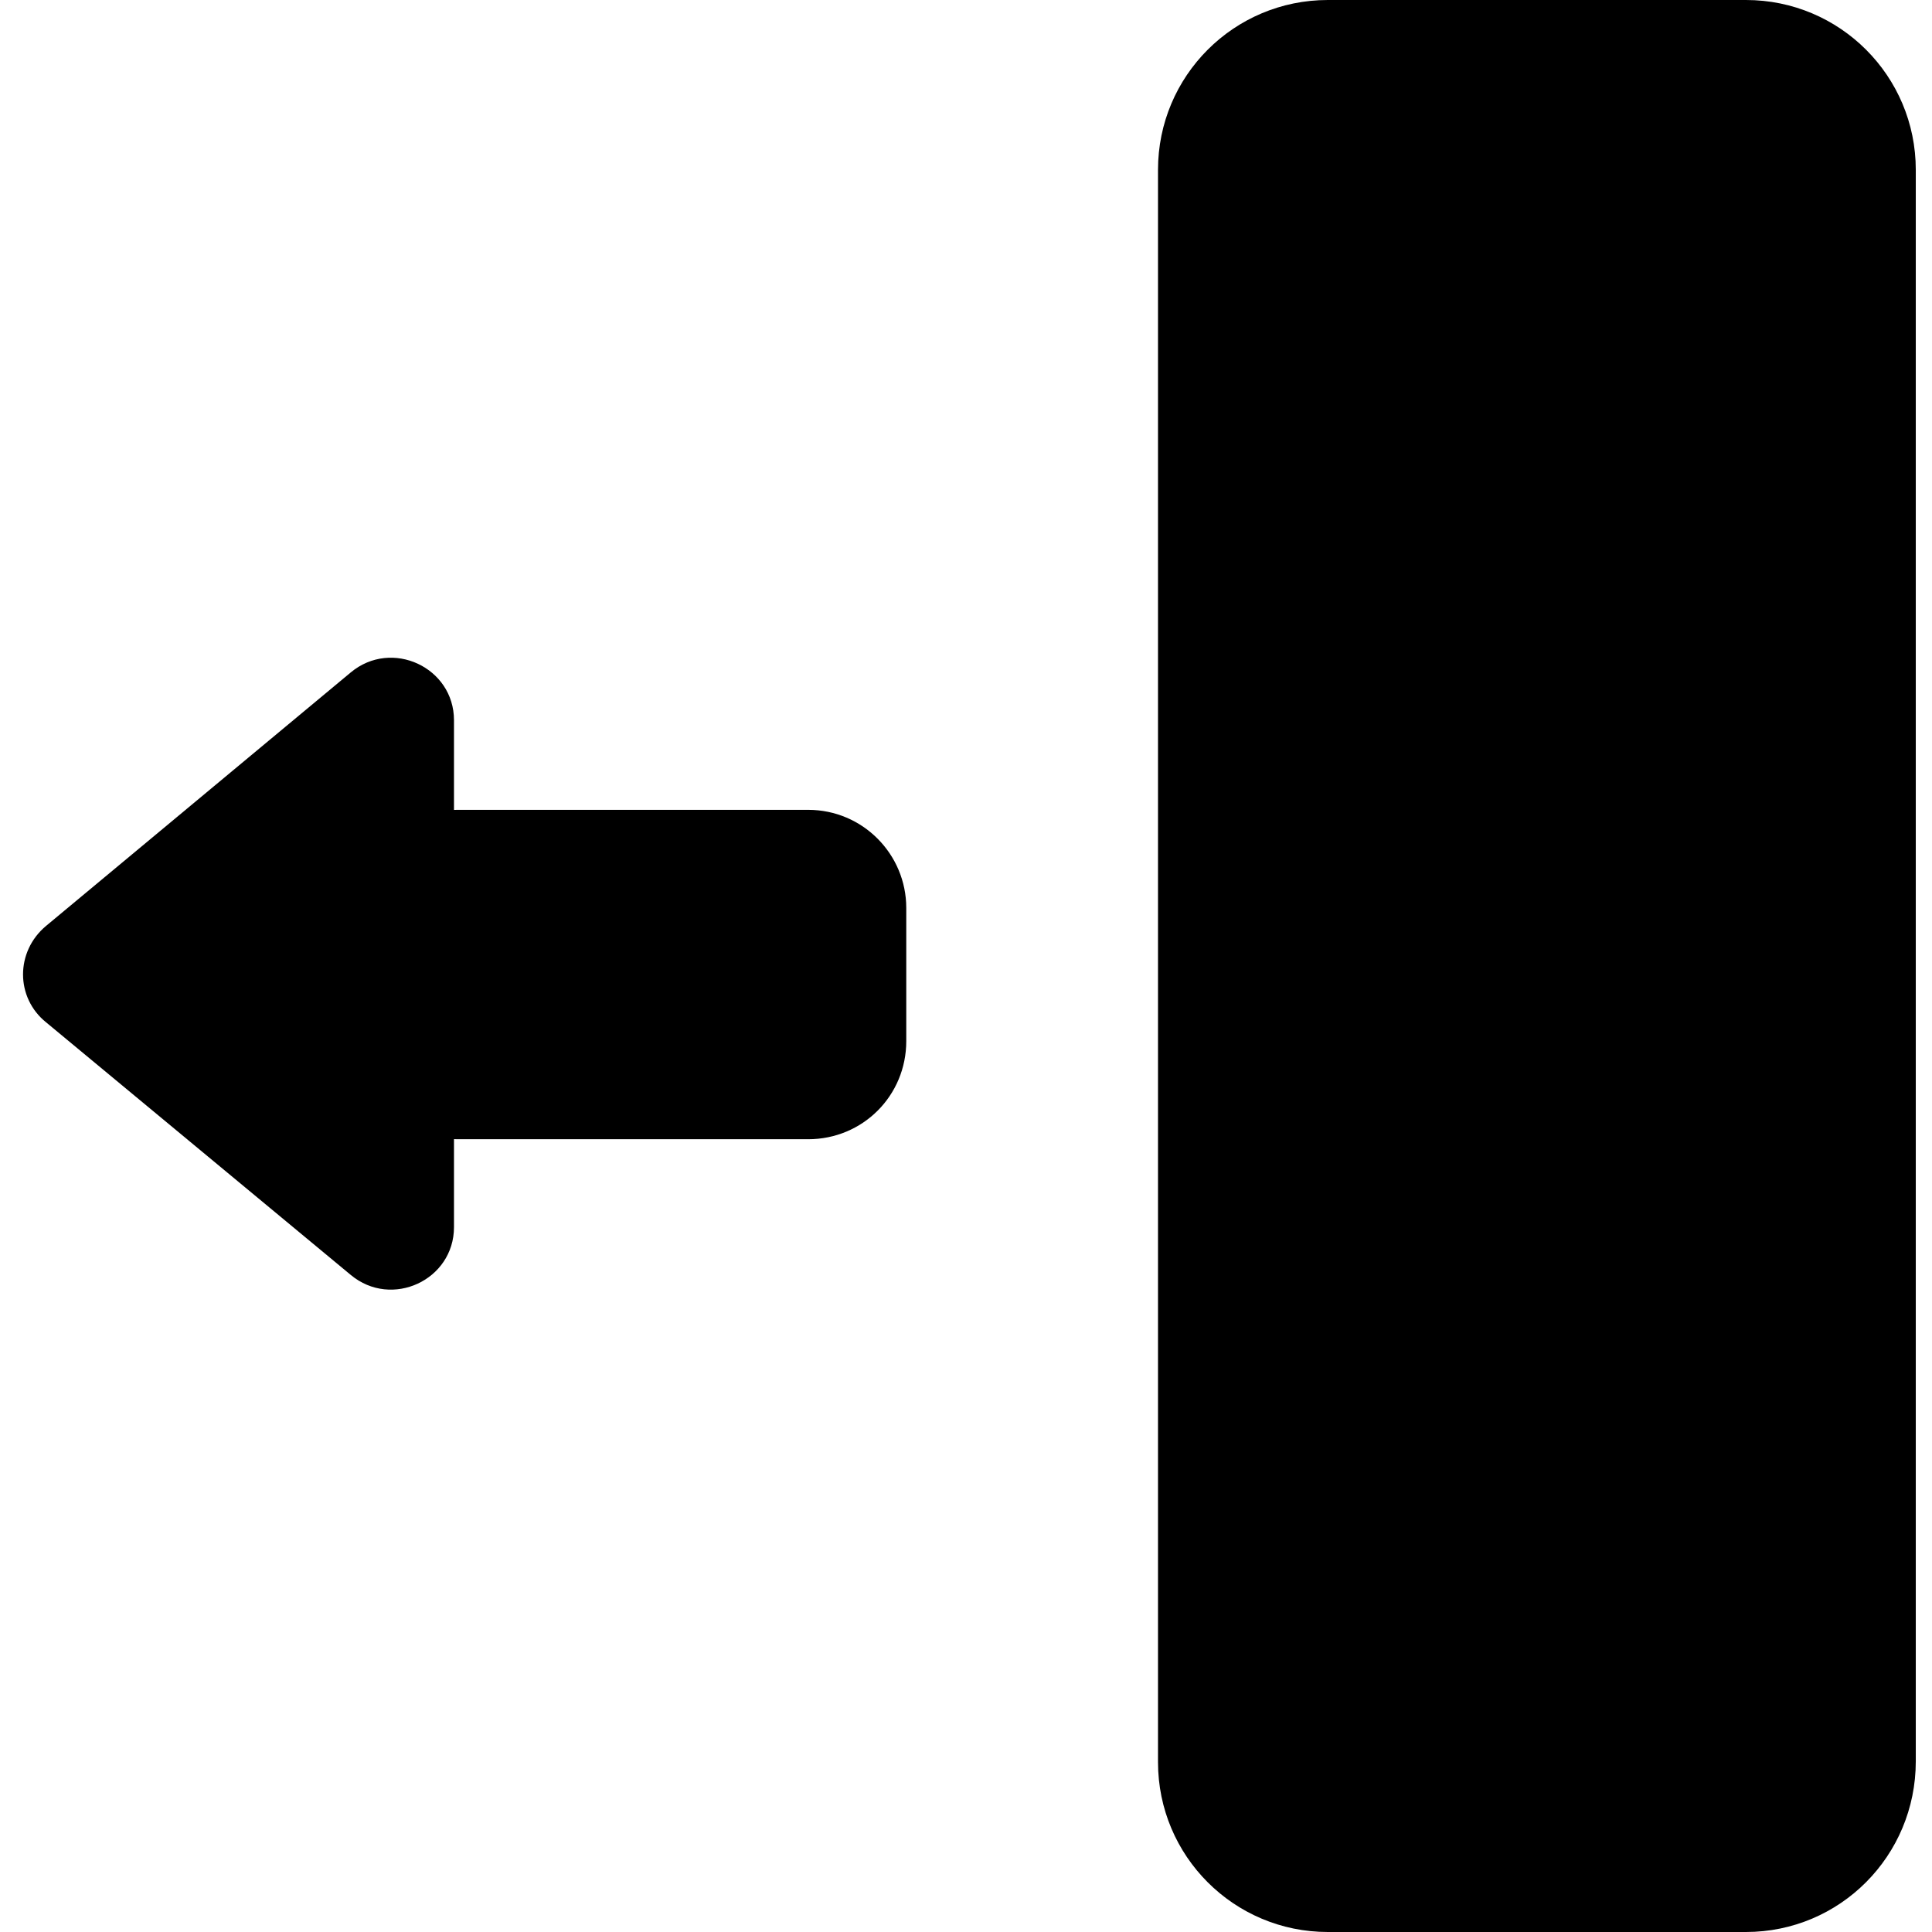 <?xml version="1.0" encoding="utf-8"?>
<!-- Generator: Adobe Illustrator 24.2.3, SVG Export Plug-In . SVG Version: 6.00 Build 0)  -->
<svg version="1.1" id="Слой_1" xmlns="http://www.w3.org/2000/svg" xmlns:xlink="http://www.w3.org/1999/xlink" x="0px" y="0px" width="15" height="15px"
	 viewBox="0 0 222.6 226.4" style="enable-background:new 0 0 222.6 226.4;" xml:space="preserve">
<path d="M202.7,226.4h-49c-11,0-19.9-8.9-19.9-19.9V19.9c0-11,8.9-19.9,19.9-19.9h49c11,0,19.9,8.9,19.9,19.9v186.5
	C222.6,217.5,213.7,226.4,202.7,226.4z"/>
<path d="M92.8,133.5H51.7c-6.4,0-11.5-5.2-11.5-11.5v-15.6c0-6.4,5.2-11.5,11.5-11.5h41.1c6.4,0,11.5,5.2,11.5,11.5V122
	C104.3,128.4,99.2,133.5,92.8,133.5z"/>
<path d="M3.5,108.5l35.7-29.7c4.8-4,12.1-0.6,12.1,5.6v59.4c0,6.2-7.3,9.6-12.1,5.6L3.5,119.8
	C-0.1,116.9-0.1,111.5,3.5,108.5z"/>
</svg>
